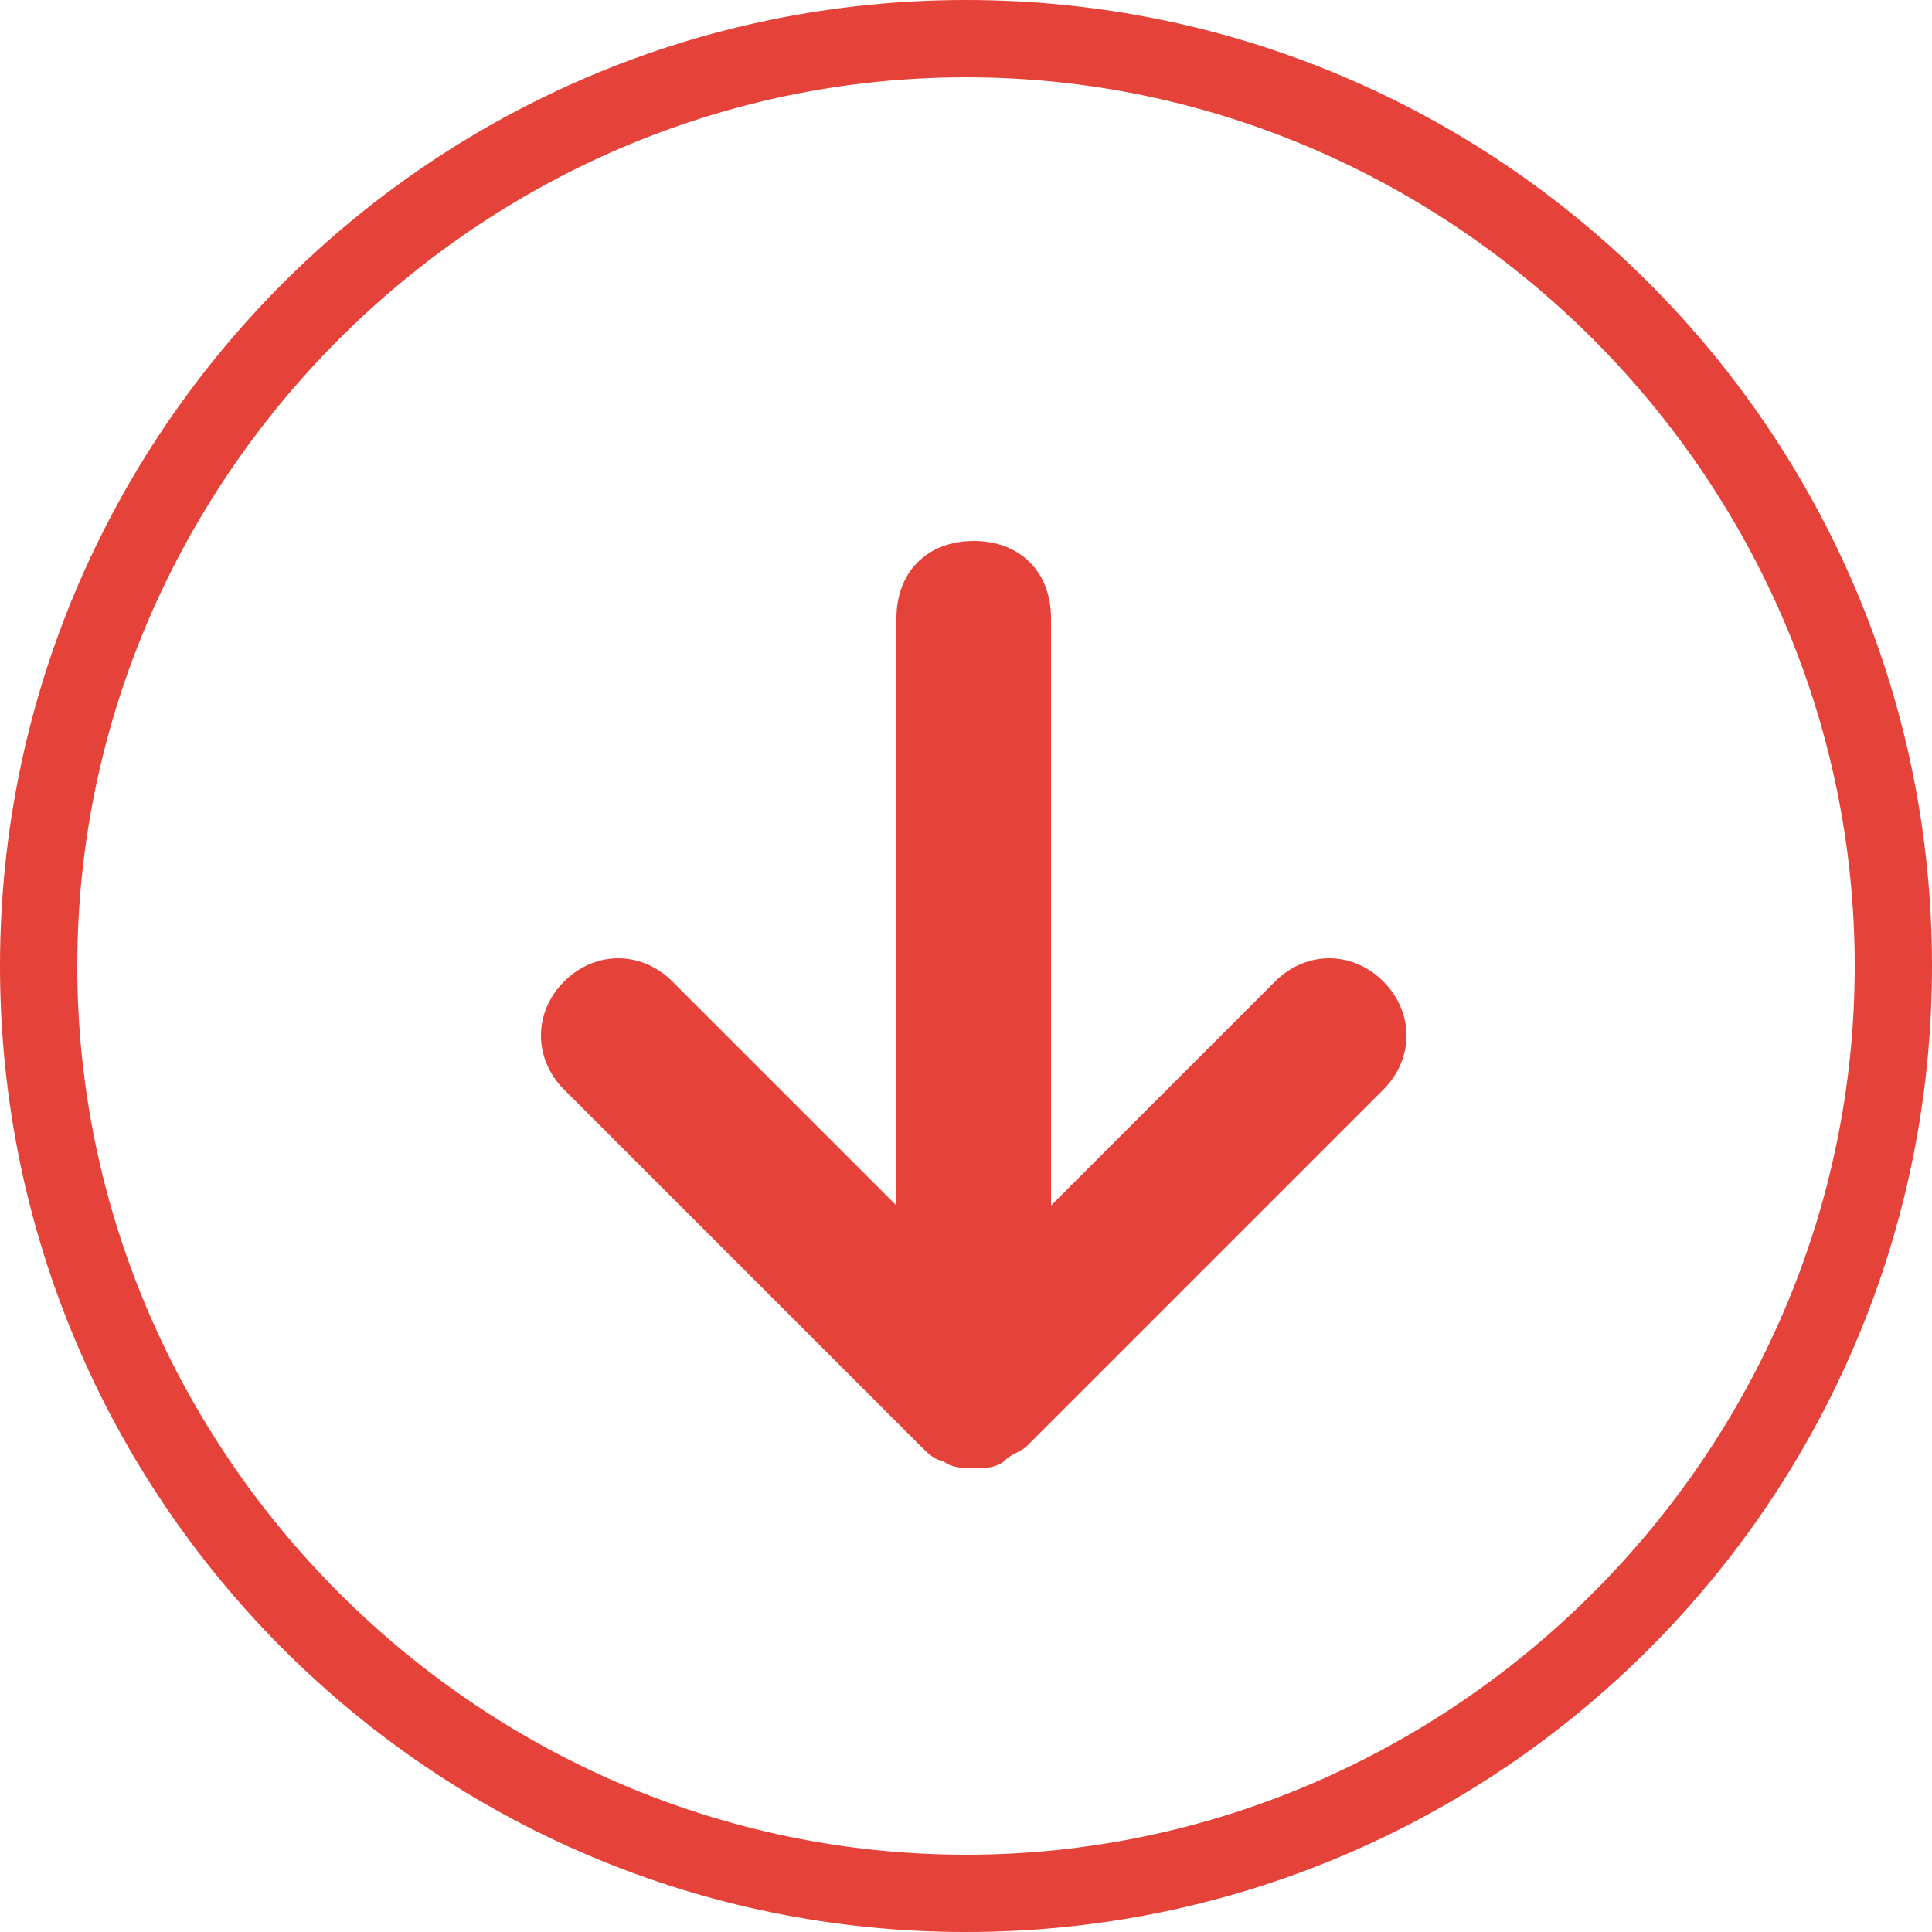 <svg xmlns="http://www.w3.org/2000/svg" id="Layer_1" viewBox="0 0 25 25">
  <path fill="#e54239" d="M12.5 0C5.6 0 0 5.6 0 12.5S5.6 25 12.5 25 25 19.4 25 12.5 19.4 0 12.5 0zm0 24C6.2 24 1 18.8 1 12.5S6.2 1 12.5 1 24 6.2 24 12.5 18.8 24 12.5 24z" />
  <path fill="#e54239" d="M16.5 12.7l-2.9 2.9V8c0-.6-.4-1-1-1s-1 .4-1 1v7.6l-2.9-2.9c-.4-.4-1-.4-1.4 0s-.4 1 0 1.4l4.6 4.6c.1.1.2.2.3.2.1.1.3.1.4.1.1 0 .3 0 .4-.1.1-.1.2-.1.3-.2l4.6-4.6c.4-.4.4-1 0-1.4s-1-.4-1.4 0z" />
</svg>

